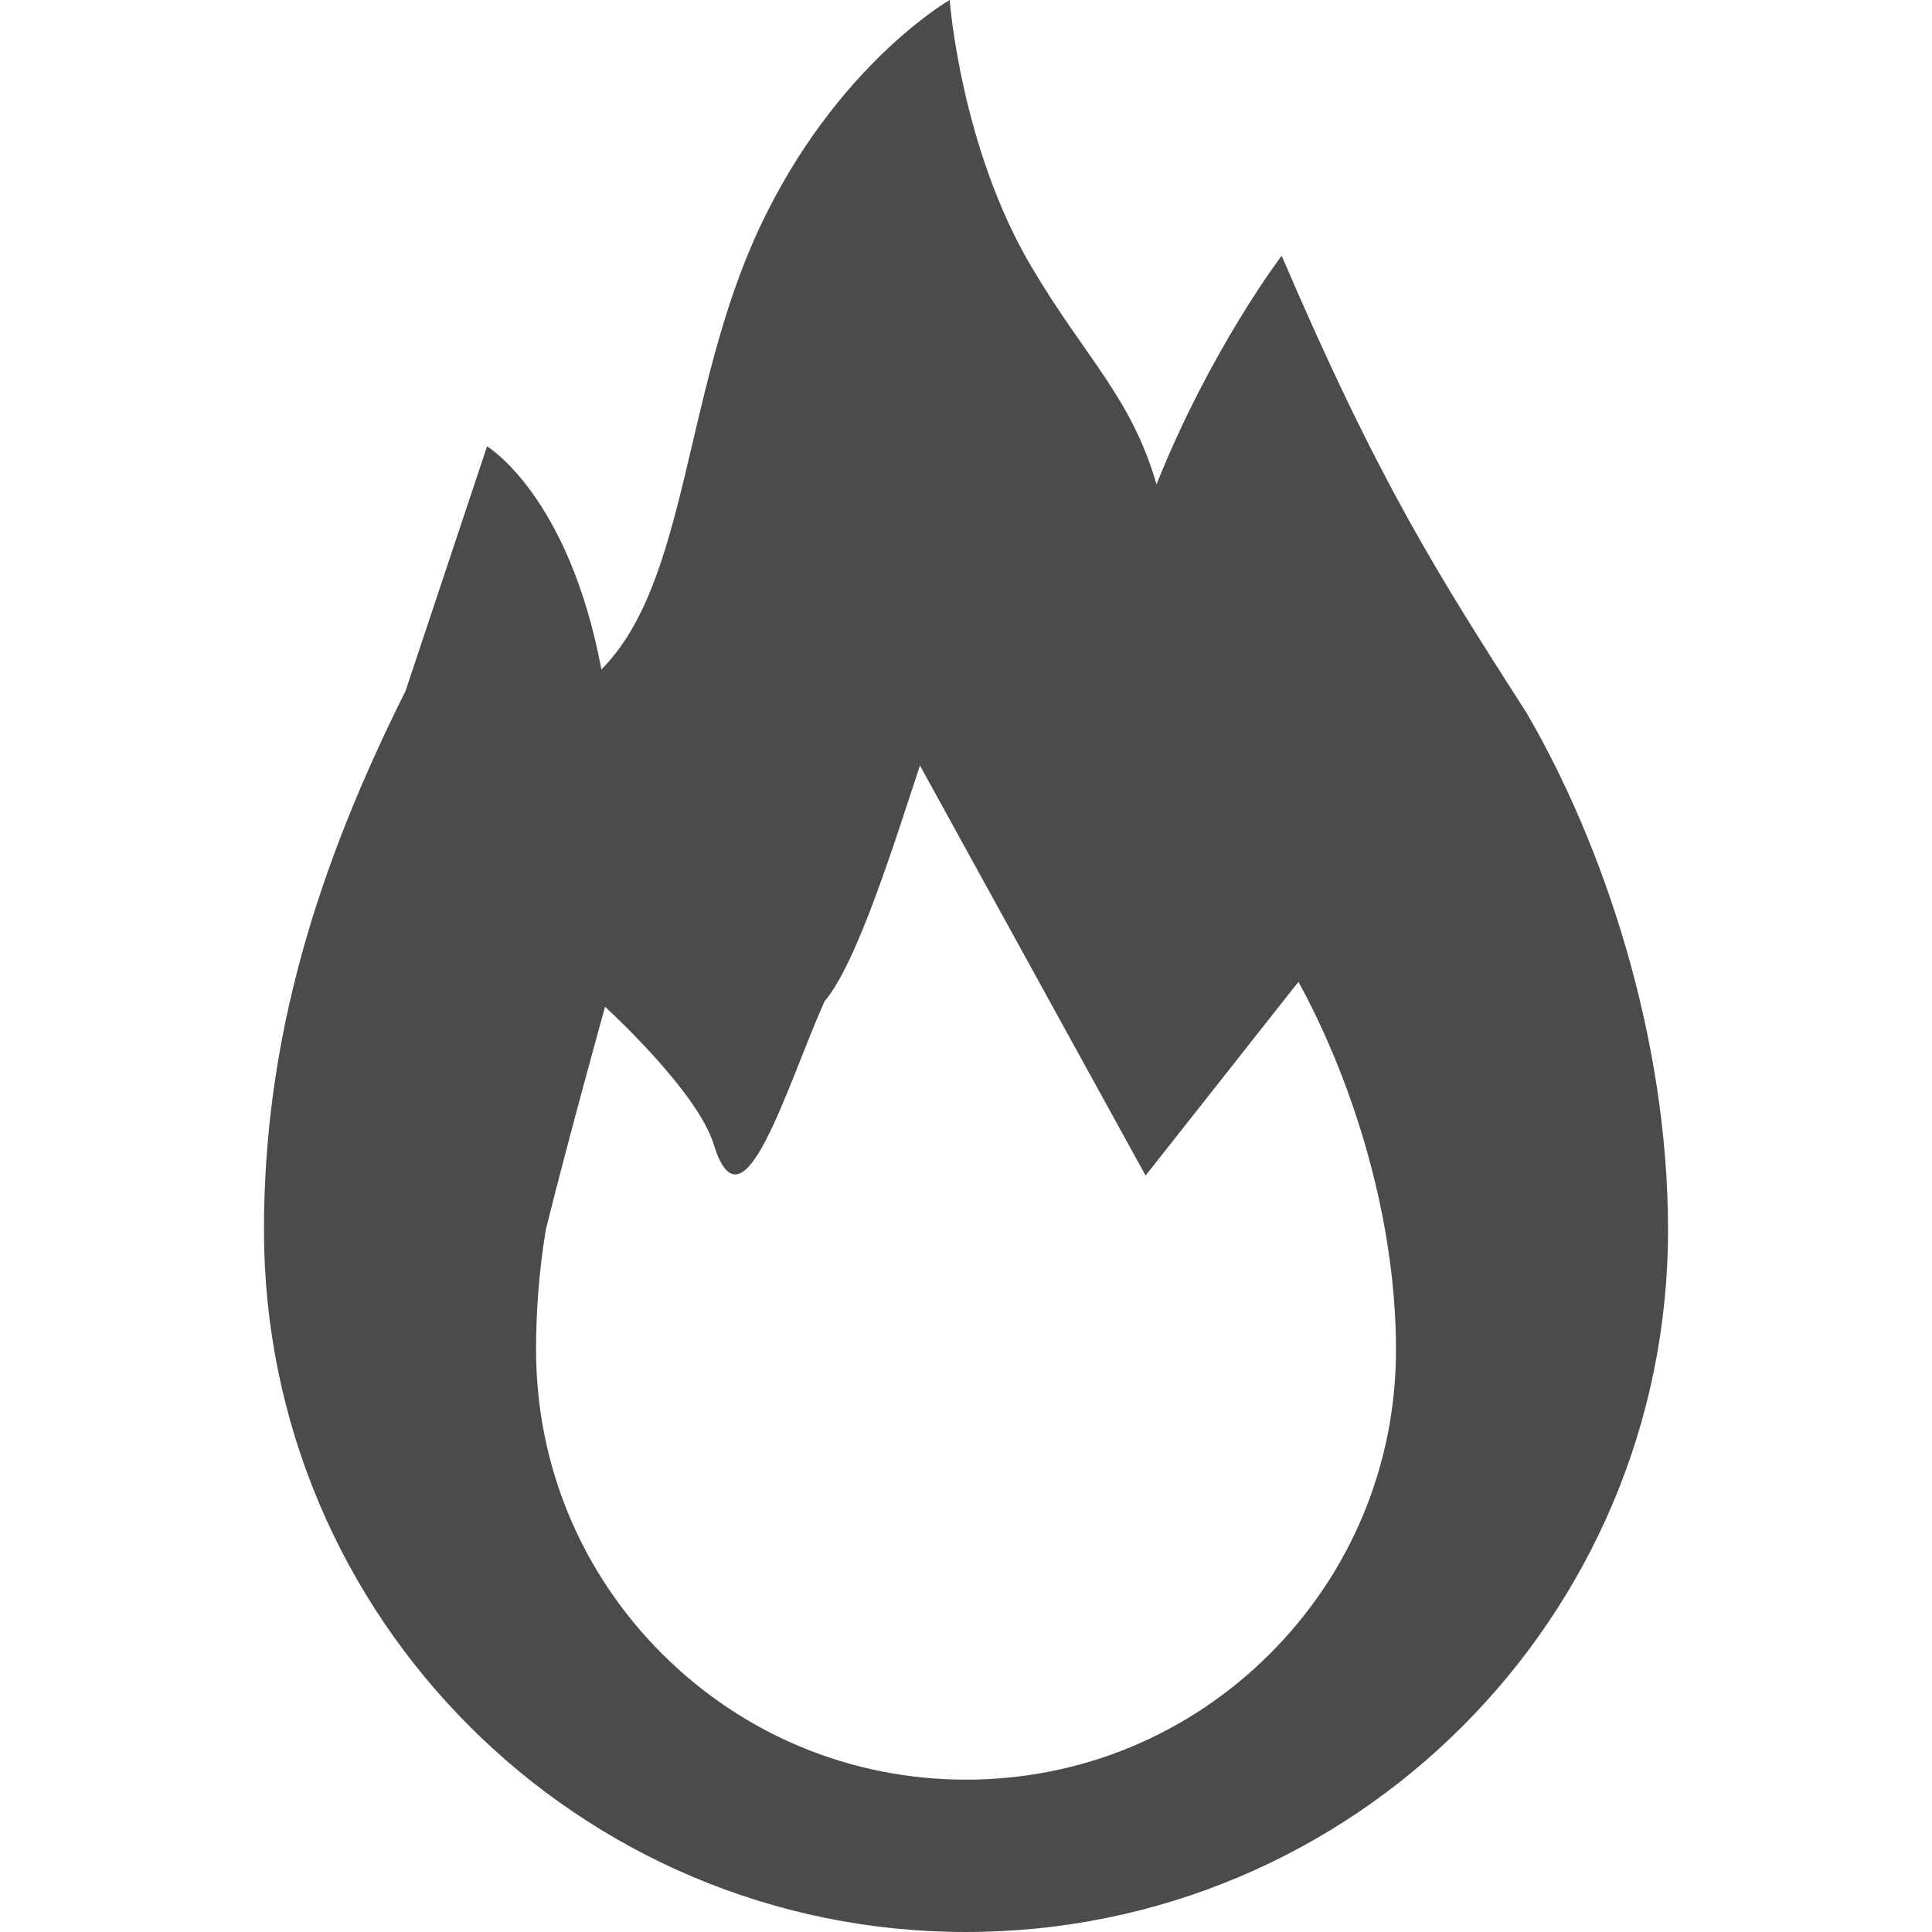 <!--?xml version="1.0" encoding="utf-8"?-->
<!-- Generator: Adobe Illustrator 15.1.0, SVG Export Plug-In . SVG Version: 6.00 Build 0)  -->

<svg version="1.1" id="_x32_" xmlns="http://www.w3.org/2000/svg" xmlns:xlink="http://www.w3.org/1999/xlink" x="0px" y="0px" width="512px" height="512px" viewBox="0 0 512 512" style="width: 16px; height: 16px; opacity: 1;" xml:space="preserve">
<style type="text/css">

	.st0{fill:#4B4B4B;}

</style>
<g>
	<path class="st0" d="M404.563,188.938c-23.078-36.063-38.953-60.578-64.906-121.156c0,0-18.75,24.531-33.172,60.578
		c-6.703-23.203-18.922-33.578-33.172-57.703C254.563,38.938,251.672,0,251.672,0s-30.281,17.313-50.484,60.563
		c-20.172,43.281-18.75,93.75-41.813,116.844c-8.656-46.156-30.297-59.125-30.297-59.125s-12.984,38.906-21.625,64.875
		c-23.078,46.156-37.5,91.406-37.5,142.797c0,51.359,20.813,97.891,54.5,131.547C158.125,491.188,204.641,512,256,512
		c51.375,0,97.891-20.813,131.563-54.5c33.672-33.656,54.484-80.188,54.484-131.547
		C442.047,274.563,424.766,223.547,404.563,188.938z M336.563,438.25c-21.516,21.5-50.125,33.375-80.563,33.375
		s-59.047-11.875-80.563-33.375c-21.531-21.531-33.375-50.141-33.375-80.563c0-10.656,0.844-21.188,2.594-31.875
		c6.063-24.375,15.688-59,15.688-59s24.406,22.156,28.828,36.531c7.703,25,19.234-15.375,29.328-37.969
		c8.656-10.094,18.625-42.344,25.297-62.5l59.797,108.656l40.5-51.328c12.813,23.219,25.859,60,25.859,97.484
		C369.953,388.109,358.078,416.719,336.563,438.25z" style="fill: rgb(75, 75, 75);"></path>
</g>
</svg>
